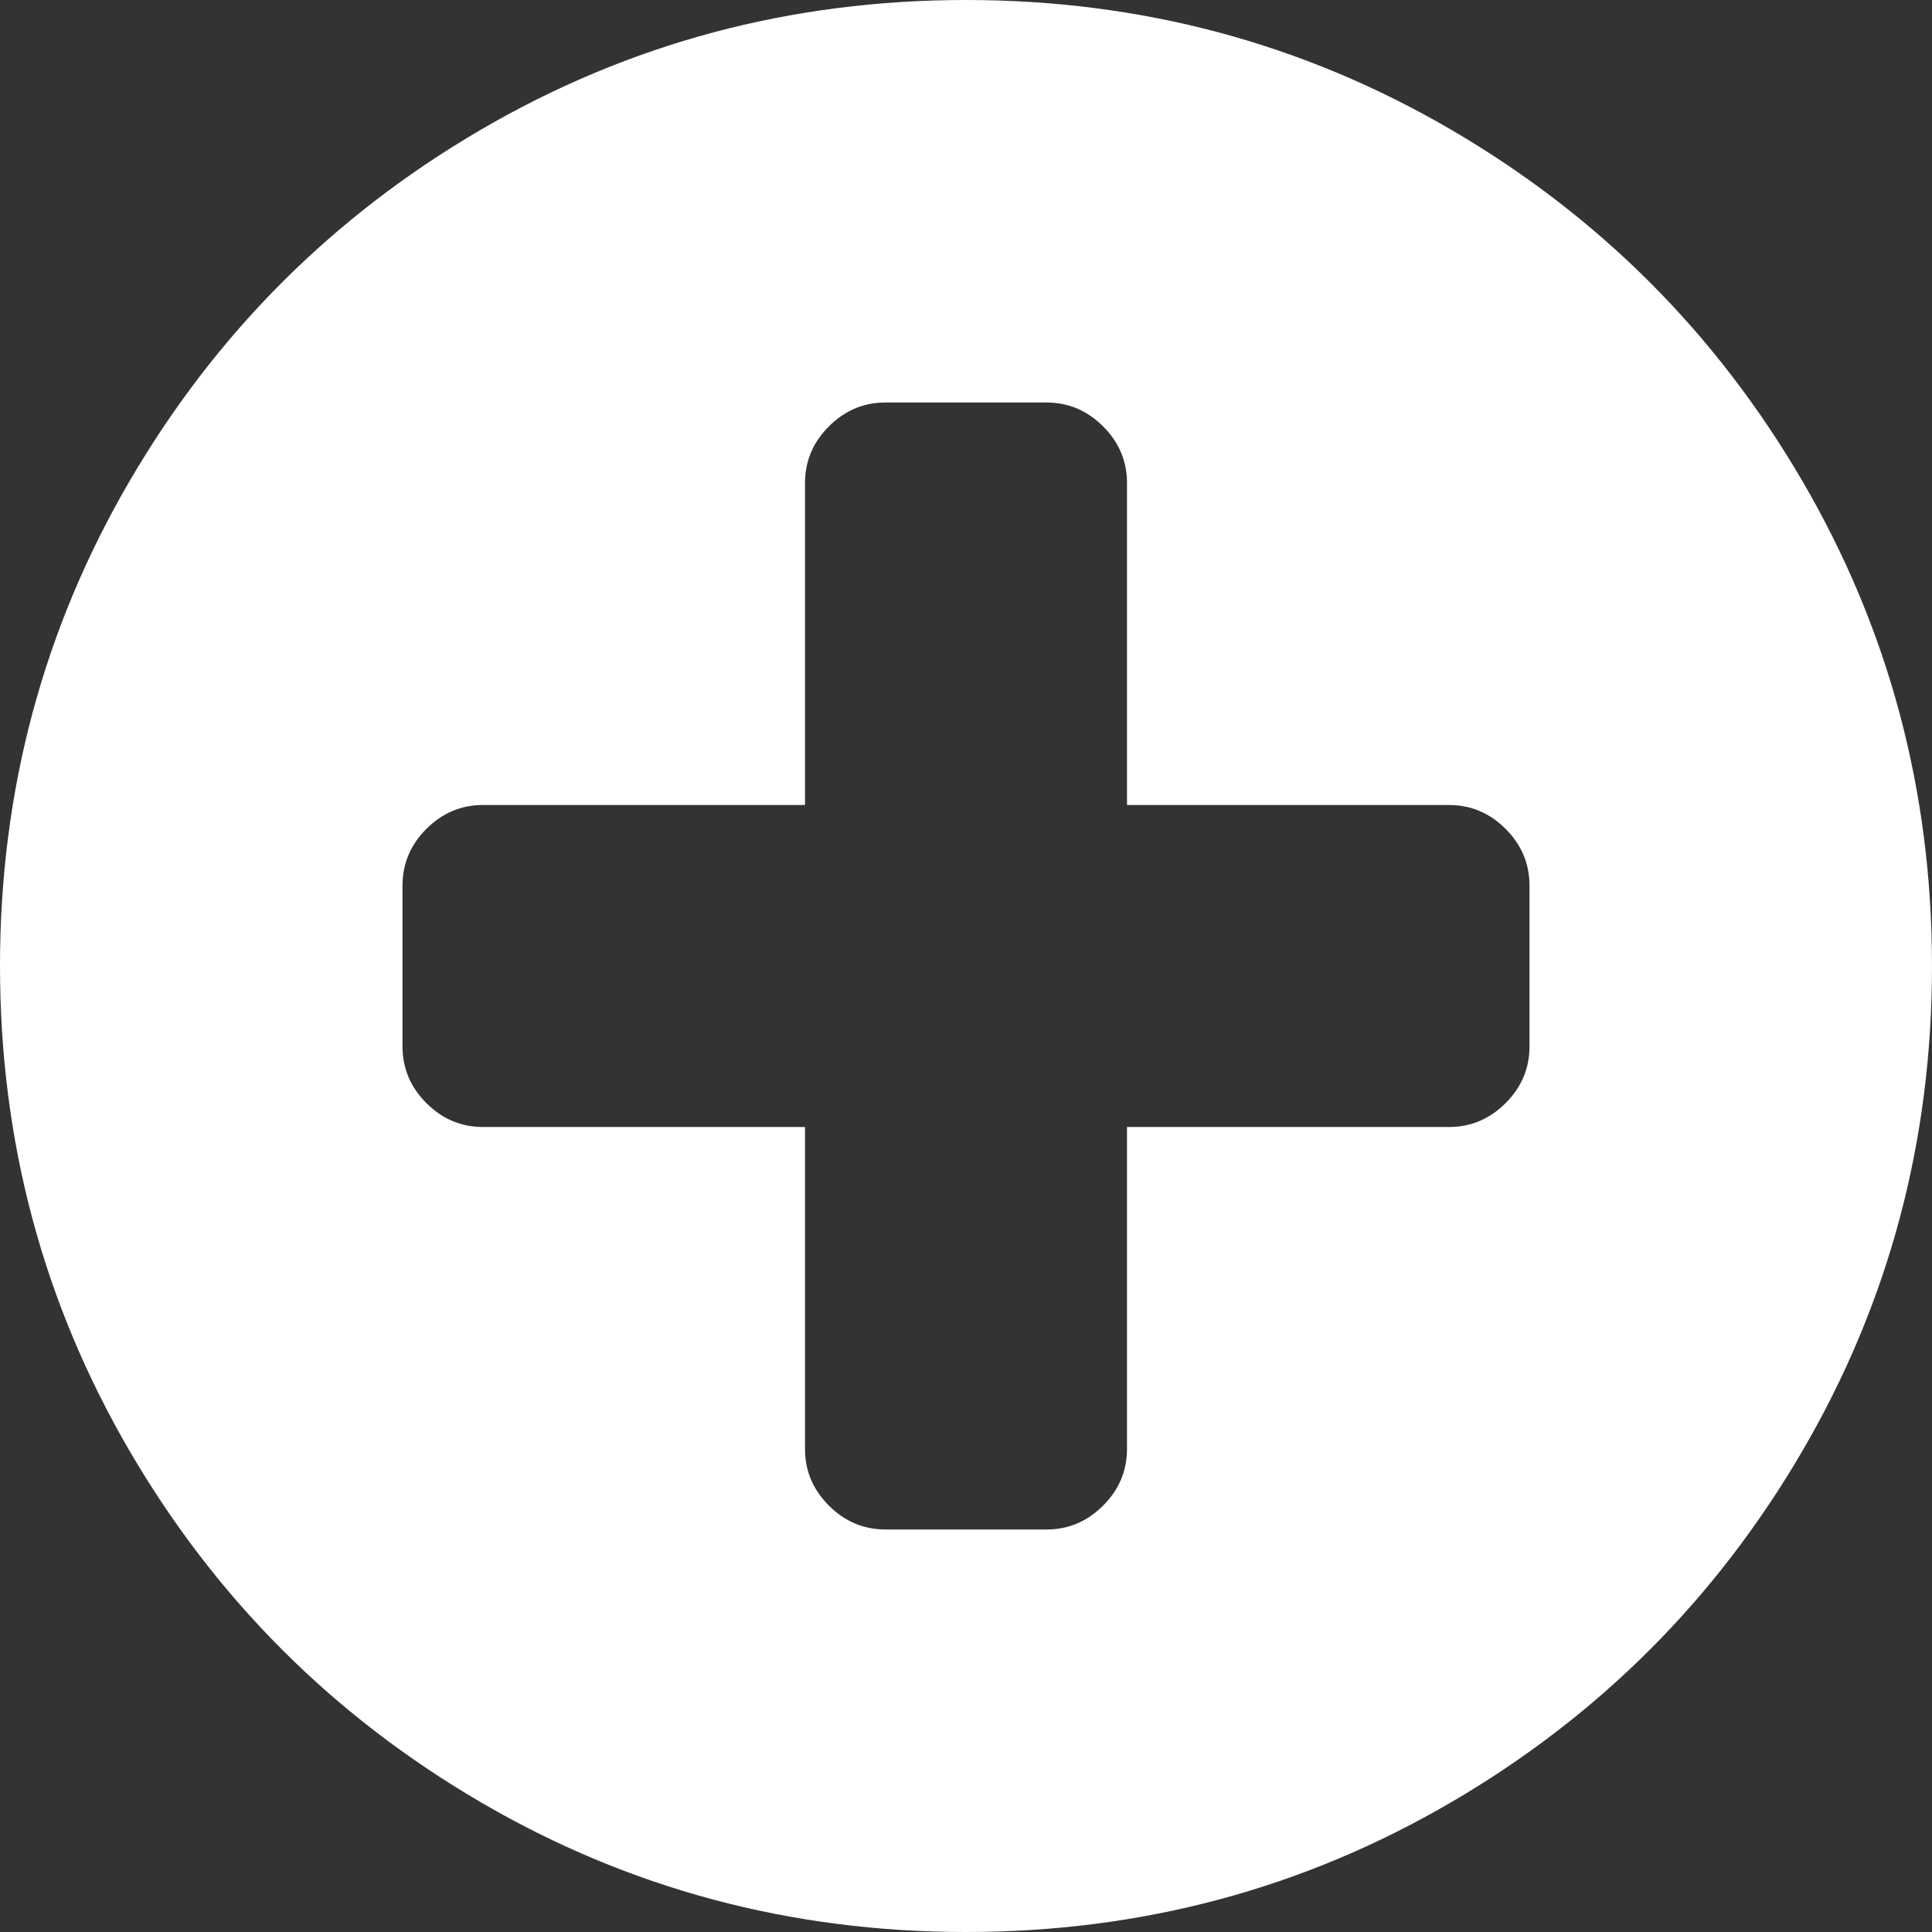 ﻿<?xml version="1.0" encoding="utf-8"?>
<svg version="1.1" xmlns:xlink="http://www.w3.org/1999/xlink" width="33px" height="33px" xmlns="http://www.w3.org/2000/svg">
  <rect width="100%" height="100%" fill="#333333" stroke="none"/>
  <g transform="matrix(1 0 0 1 -299 -714 )">
    <path d="M 25.717 18.842  C 25.989 18.57  26.125 18.247  26.125 17.875  L 26.125 15.125  C 26.125 14.753  25.989 14.43  25.717 14.158  C 25.445 13.886  25.122 13.75  24.75 13.75  L 19.25 13.75  L 19.25 8.25  C 19.25 7.878  19.114 7.555  18.842 7.283  C 18.57 7.011  18.247 6.875  17.875 6.875  L 15.125 6.875  C 14.753 6.875  14.43 7.011  14.158 7.283  C 13.886 7.555  13.75 7.878  13.75 8.25  L 13.75 13.75  L 8.25 13.75  C 7.878 13.75  7.555 13.886  7.283 14.158  C 7.011 14.43  6.875 14.753  6.875 15.125  L 6.875 17.875  C 6.875 18.247  7.011 18.57  7.283 18.842  C 7.555 19.114  7.878 19.25  8.25 19.25  L 13.75 19.25  L 13.75 24.75  C 13.75 25.122  13.886 25.445  14.158 25.717  C 14.43 25.989  14.753 26.125  15.125 26.125  L 17.875 26.125  C 18.247 26.125  18.57 25.989  18.842 25.717  C 19.114 25.445  19.25 25.122  19.25 24.75  L 19.25 19.25  L 24.75 19.25  C 25.122 19.25  25.445 19.114  25.717 18.842  Z M 30.787 8.218  C 32.262 10.746  33 13.507  33 16.5  C 33 19.493  32.262 22.254  30.787 24.782  C 29.312 27.31  27.31 29.312  24.782 30.787  C 22.254 32.262  19.493 33  16.5 33  C 13.507 33  10.746 32.262  8.218 30.787  C 5.69 29.312  3.688 27.31  2.213 24.782  C 0.738 22.254  0 19.493  0 16.5  C 0 13.507  0.738 10.746  2.213 8.218  C 3.688 5.69  5.69 3.688  8.218 2.213  C 10.746 0.738  13.507 0  16.5 0  C 19.493 0  22.254 0.738  24.782 2.213  C 27.31 3.688  29.312 5.69  30.787 8.218  Z " fill-rule="nonzero" fill="#ffffff" stroke="none" transform="matrix(1 0 0 1 299 714 )" />
  </g>
</svg>